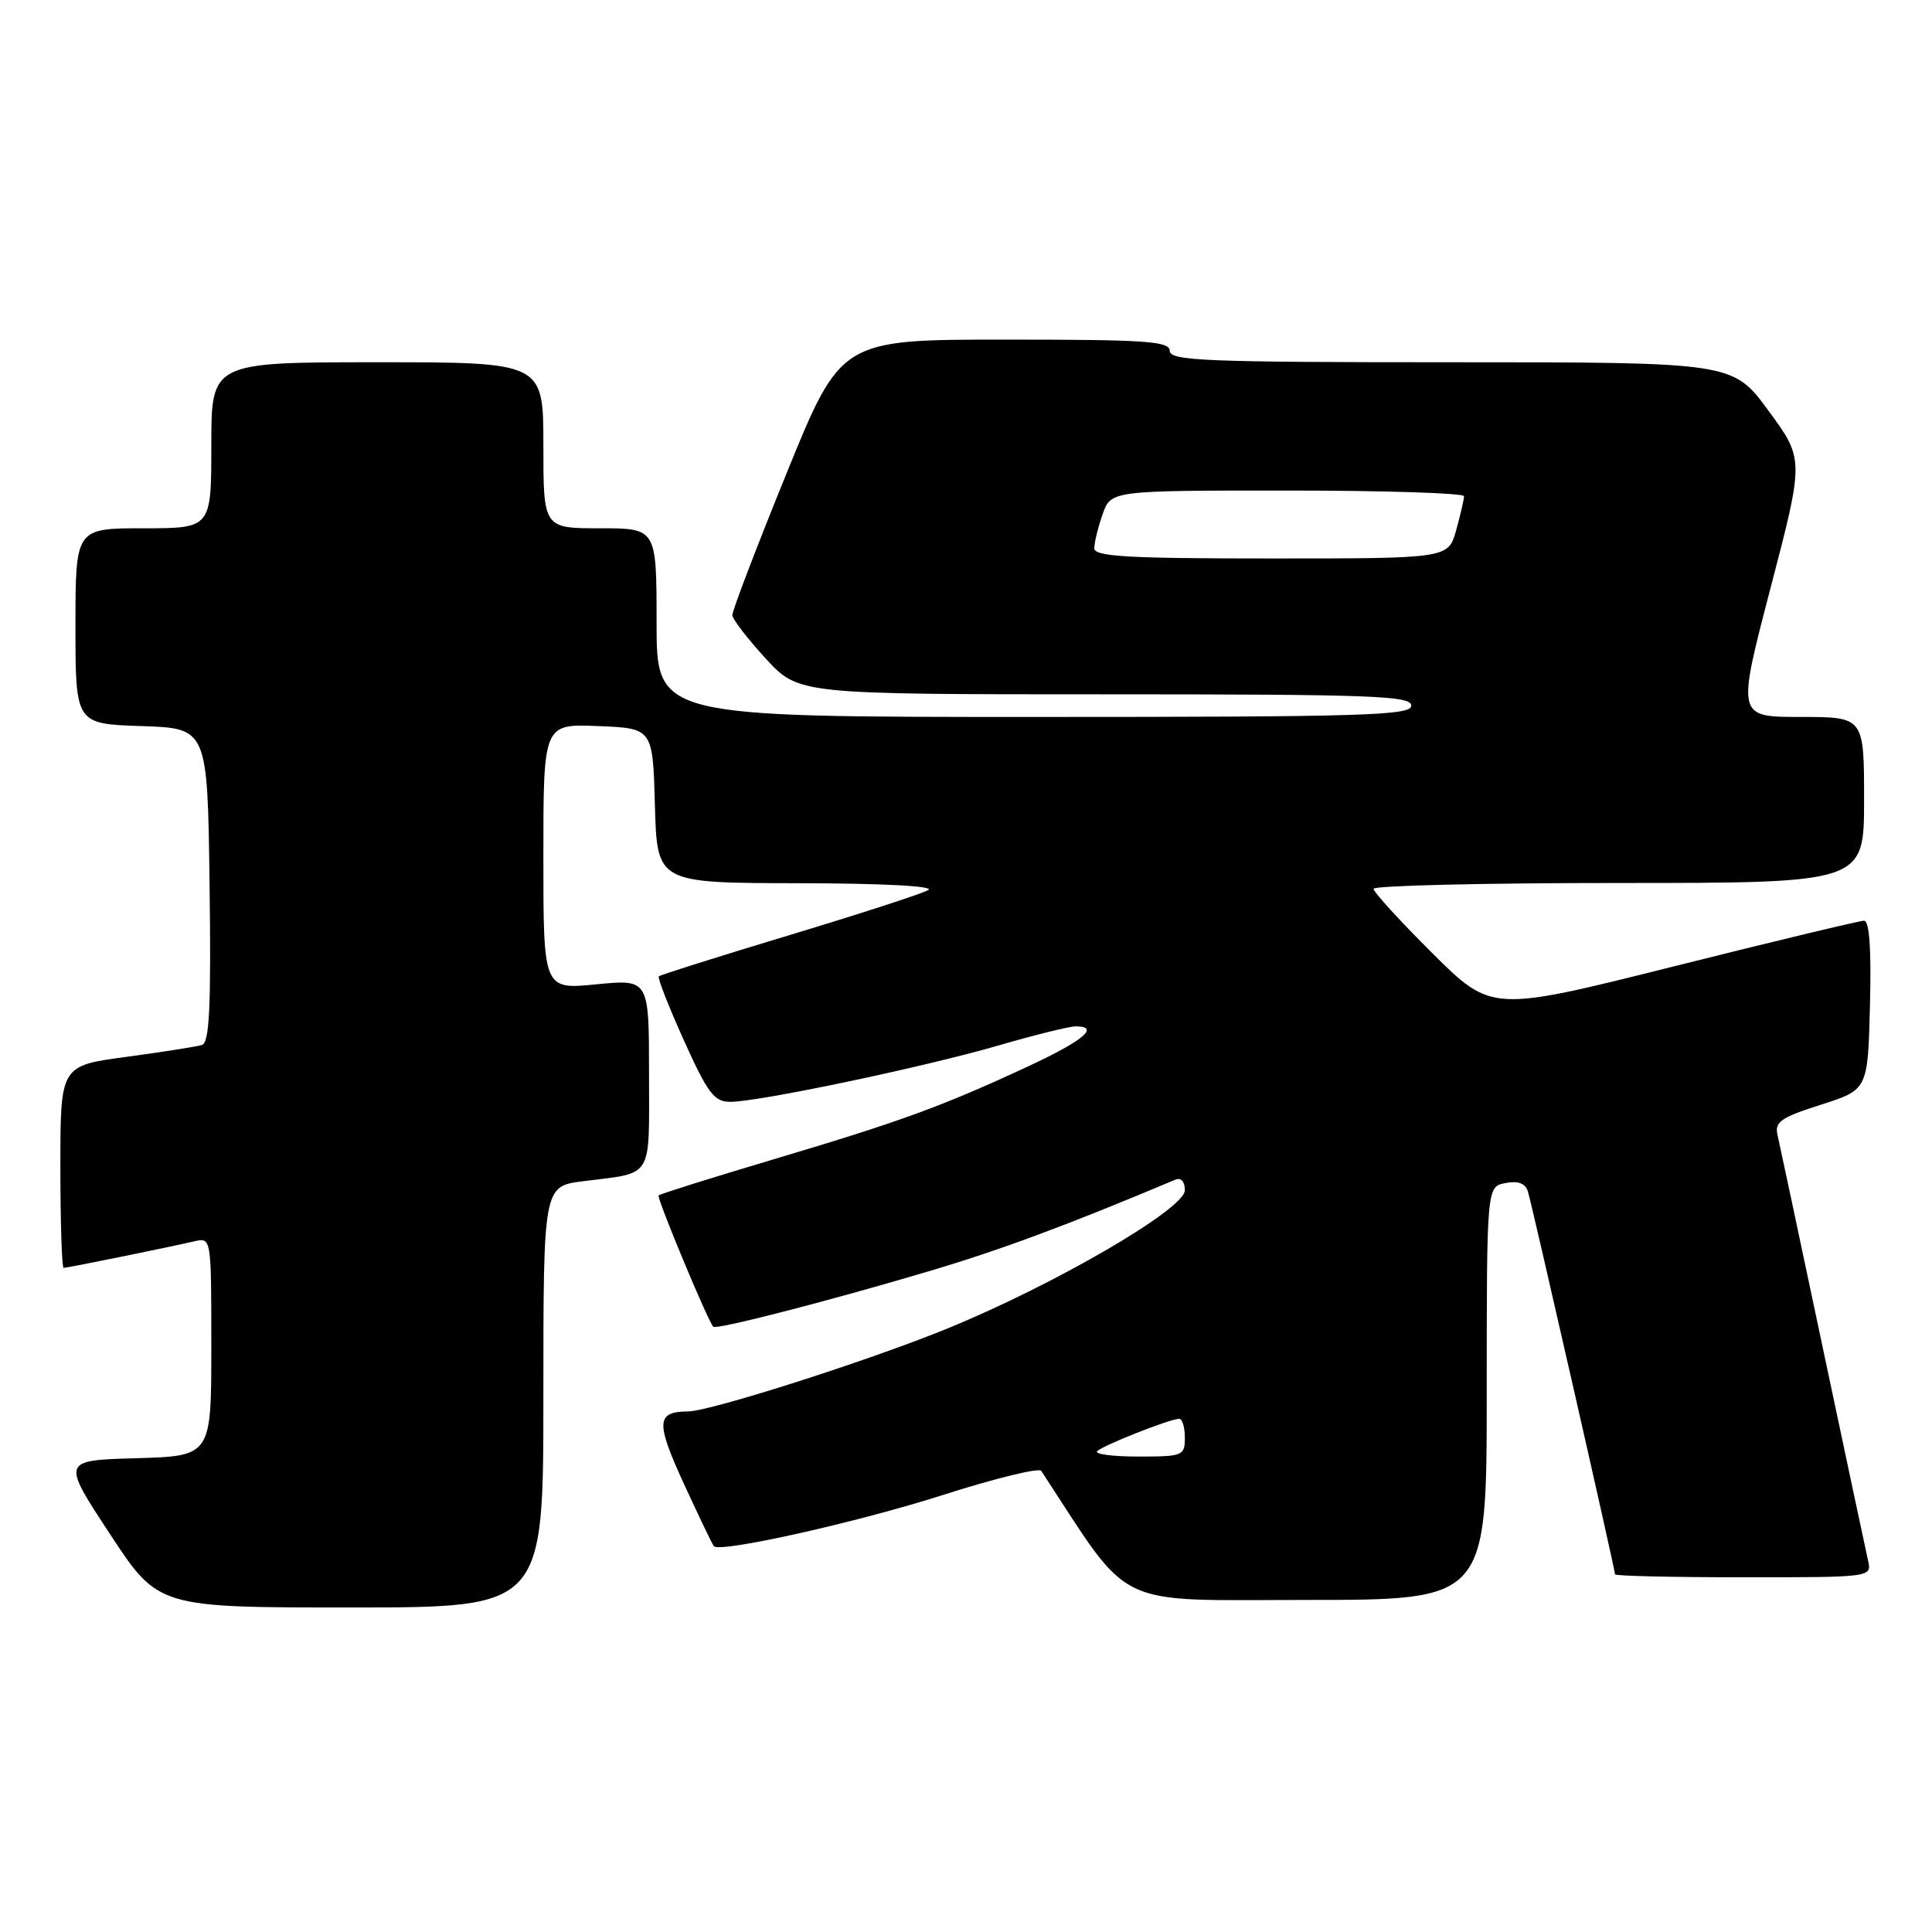 <?xml version="1.0" encoding="UTF-8" standalone="no"?>
<!DOCTYPE svg PUBLIC "-//W3C//DTD SVG 1.1//EN" "http://www.w3.org/Graphics/SVG/1.1/DTD/svg11.dtd" >
<svg xmlns="http://www.w3.org/2000/svg" xmlns:xlink="http://www.w3.org/1999/xlink" version="1.1" viewBox="0 0 256 256">
 <g >
 <path fill="currentColor"
d=" M 72.00 185.09 C 72.00 157.19 72.00 157.19 77.25 156.52 C 86.68 155.33 86.00 156.43 86.00 142.30 C 86.00 129.74 86.00 129.74 79.00 130.43 C 72.00 131.12 72.00 131.12 72.00 113.52 C 72.00 95.91 72.00 95.91 79.25 96.21 C 86.50 96.50 86.50 96.50 86.78 106.75 C 87.07 117.00 87.07 117.00 105.78 117.03 C 117.01 117.05 123.90 117.41 123.00 117.94 C 122.17 118.42 113.88 121.11 104.57 123.92 C 95.26 126.73 87.49 129.18 87.30 129.37 C 87.10 129.56 88.60 133.38 90.62 137.86 C 93.78 144.87 94.63 146.00 96.77 146.00 C 100.53 146.00 122.38 141.41 132.27 138.54 C 137.09 137.14 141.70 136.00 142.52 136.00 C 145.81 136.00 143.60 137.87 136.25 141.29 C 124.90 146.57 119.46 148.56 102.69 153.56 C 94.39 156.03 87.45 158.21 87.27 158.40 C 86.98 158.68 93.73 174.90 94.51 175.80 C 94.88 176.23 109.60 172.45 123.03 168.46 C 132.49 165.66 141.38 162.36 155.75 156.31 C 156.50 156.00 157.00 156.56 157.00 157.72 C 157.00 160.19 139.74 170.23 125.50 176.05 C 115.15 180.28 94.16 186.99 91.19 187.02 C 86.95 187.05 86.87 188.43 90.60 196.57 C 92.61 200.93 94.40 204.67 94.59 204.88 C 95.41 205.79 113.73 201.69 125.08 198.05 C 131.88 195.88 137.68 194.46 137.97 194.90 C 150.13 213.47 147.12 212.00 173.13 212.00 C 197.00 212.00 197.00 212.00 197.00 184.62 C 197.00 157.23 197.00 157.23 199.48 156.76 C 201.17 156.44 202.11 156.79 202.46 157.89 C 203.00 159.64 214.00 207.97 214.00 208.61 C 214.00 208.82 221.66 209.00 231.02 209.00 C 248.04 209.00 248.04 209.00 247.52 206.75 C 247.24 205.51 244.54 192.80 241.51 178.50 C 238.49 164.20 235.80 151.57 235.54 150.43 C 235.12 148.66 235.92 148.09 241.28 146.38 C 247.50 144.39 247.50 144.39 247.78 133.20 C 247.97 125.78 247.71 122.00 247.00 122.00 C 246.42 122.00 235.07 124.72 221.79 128.05 C 197.65 134.10 197.65 134.10 189.82 126.33 C 185.52 122.05 182.00 118.20 182.00 117.77 C 182.00 117.35 196.62 117.00 214.50 117.00 C 247.00 117.00 247.00 117.00 247.00 106.00 C 247.00 95.00 247.00 95.00 238.57 95.00 C 230.15 95.00 230.15 95.00 234.60 77.93 C 239.06 60.86 239.06 60.86 234.34 54.43 C 229.61 48.00 229.61 48.00 192.31 48.00 C 159.81 48.00 155.00 47.81 155.00 46.50 C 155.00 45.21 151.91 45.00 133.22 45.00 C 111.43 45.00 111.43 45.00 104.21 62.75 C 100.24 72.51 97.02 80.95 97.04 81.50 C 97.06 82.05 99.05 84.64 101.45 87.25 C 105.82 92.00 105.82 92.00 146.41 92.00 C 181.82 92.00 187.00 92.19 187.00 93.50 C 187.00 94.81 180.78 95.00 137.00 95.00 C 87.00 95.00 87.00 95.00 87.00 82.50 C 87.00 70.00 87.00 70.00 79.50 70.00 C 72.00 70.00 72.00 70.00 72.00 59.00 C 72.00 48.00 72.00 48.00 50.00 48.00 C 28.00 48.00 28.00 48.00 28.00 59.00 C 28.00 70.00 28.00 70.00 19.00 70.00 C 10.00 70.00 10.00 70.00 10.00 82.96 C 10.00 95.92 10.00 95.92 18.75 96.21 C 27.50 96.50 27.50 96.50 27.77 117.27 C 27.98 133.38 27.76 138.14 26.77 138.46 C 26.07 138.68 21.56 139.39 16.75 140.04 C 8.00 141.21 8.00 141.21 8.00 154.60 C 8.00 161.97 8.20 168.00 8.43 168.00 C 8.93 168.00 22.31 165.28 25.75 164.48 C 28.00 163.96 28.00 163.96 28.00 178.45 C 28.00 192.93 28.00 192.93 18.08 193.22 C 8.15 193.50 8.15 193.50 14.56 203.25 C 20.96 213.00 20.96 213.00 46.48 213.00 C 72.00 213.00 72.00 213.00 72.00 185.09 Z  M 145.38 192.29 C 146.16 191.51 155.05 188.00 156.25 188.00 C 156.66 188.00 157.00 189.12 157.00 190.50 C 157.00 192.90 156.74 193.00 150.83 193.00 C 147.44 193.00 144.99 192.68 145.38 192.29 Z  M 145.00 72.65 C 145.00 71.91 145.49 69.88 146.10 68.15 C 147.20 65.00 147.20 65.00 170.60 65.00 C 183.47 65.00 194.00 65.34 193.99 65.75 C 193.99 66.16 193.52 68.19 192.95 70.25 C 191.91 74.00 191.91 74.00 168.45 74.00 C 149.42 74.00 145.00 73.75 145.00 72.65 Z "/>
</g>
</svg>